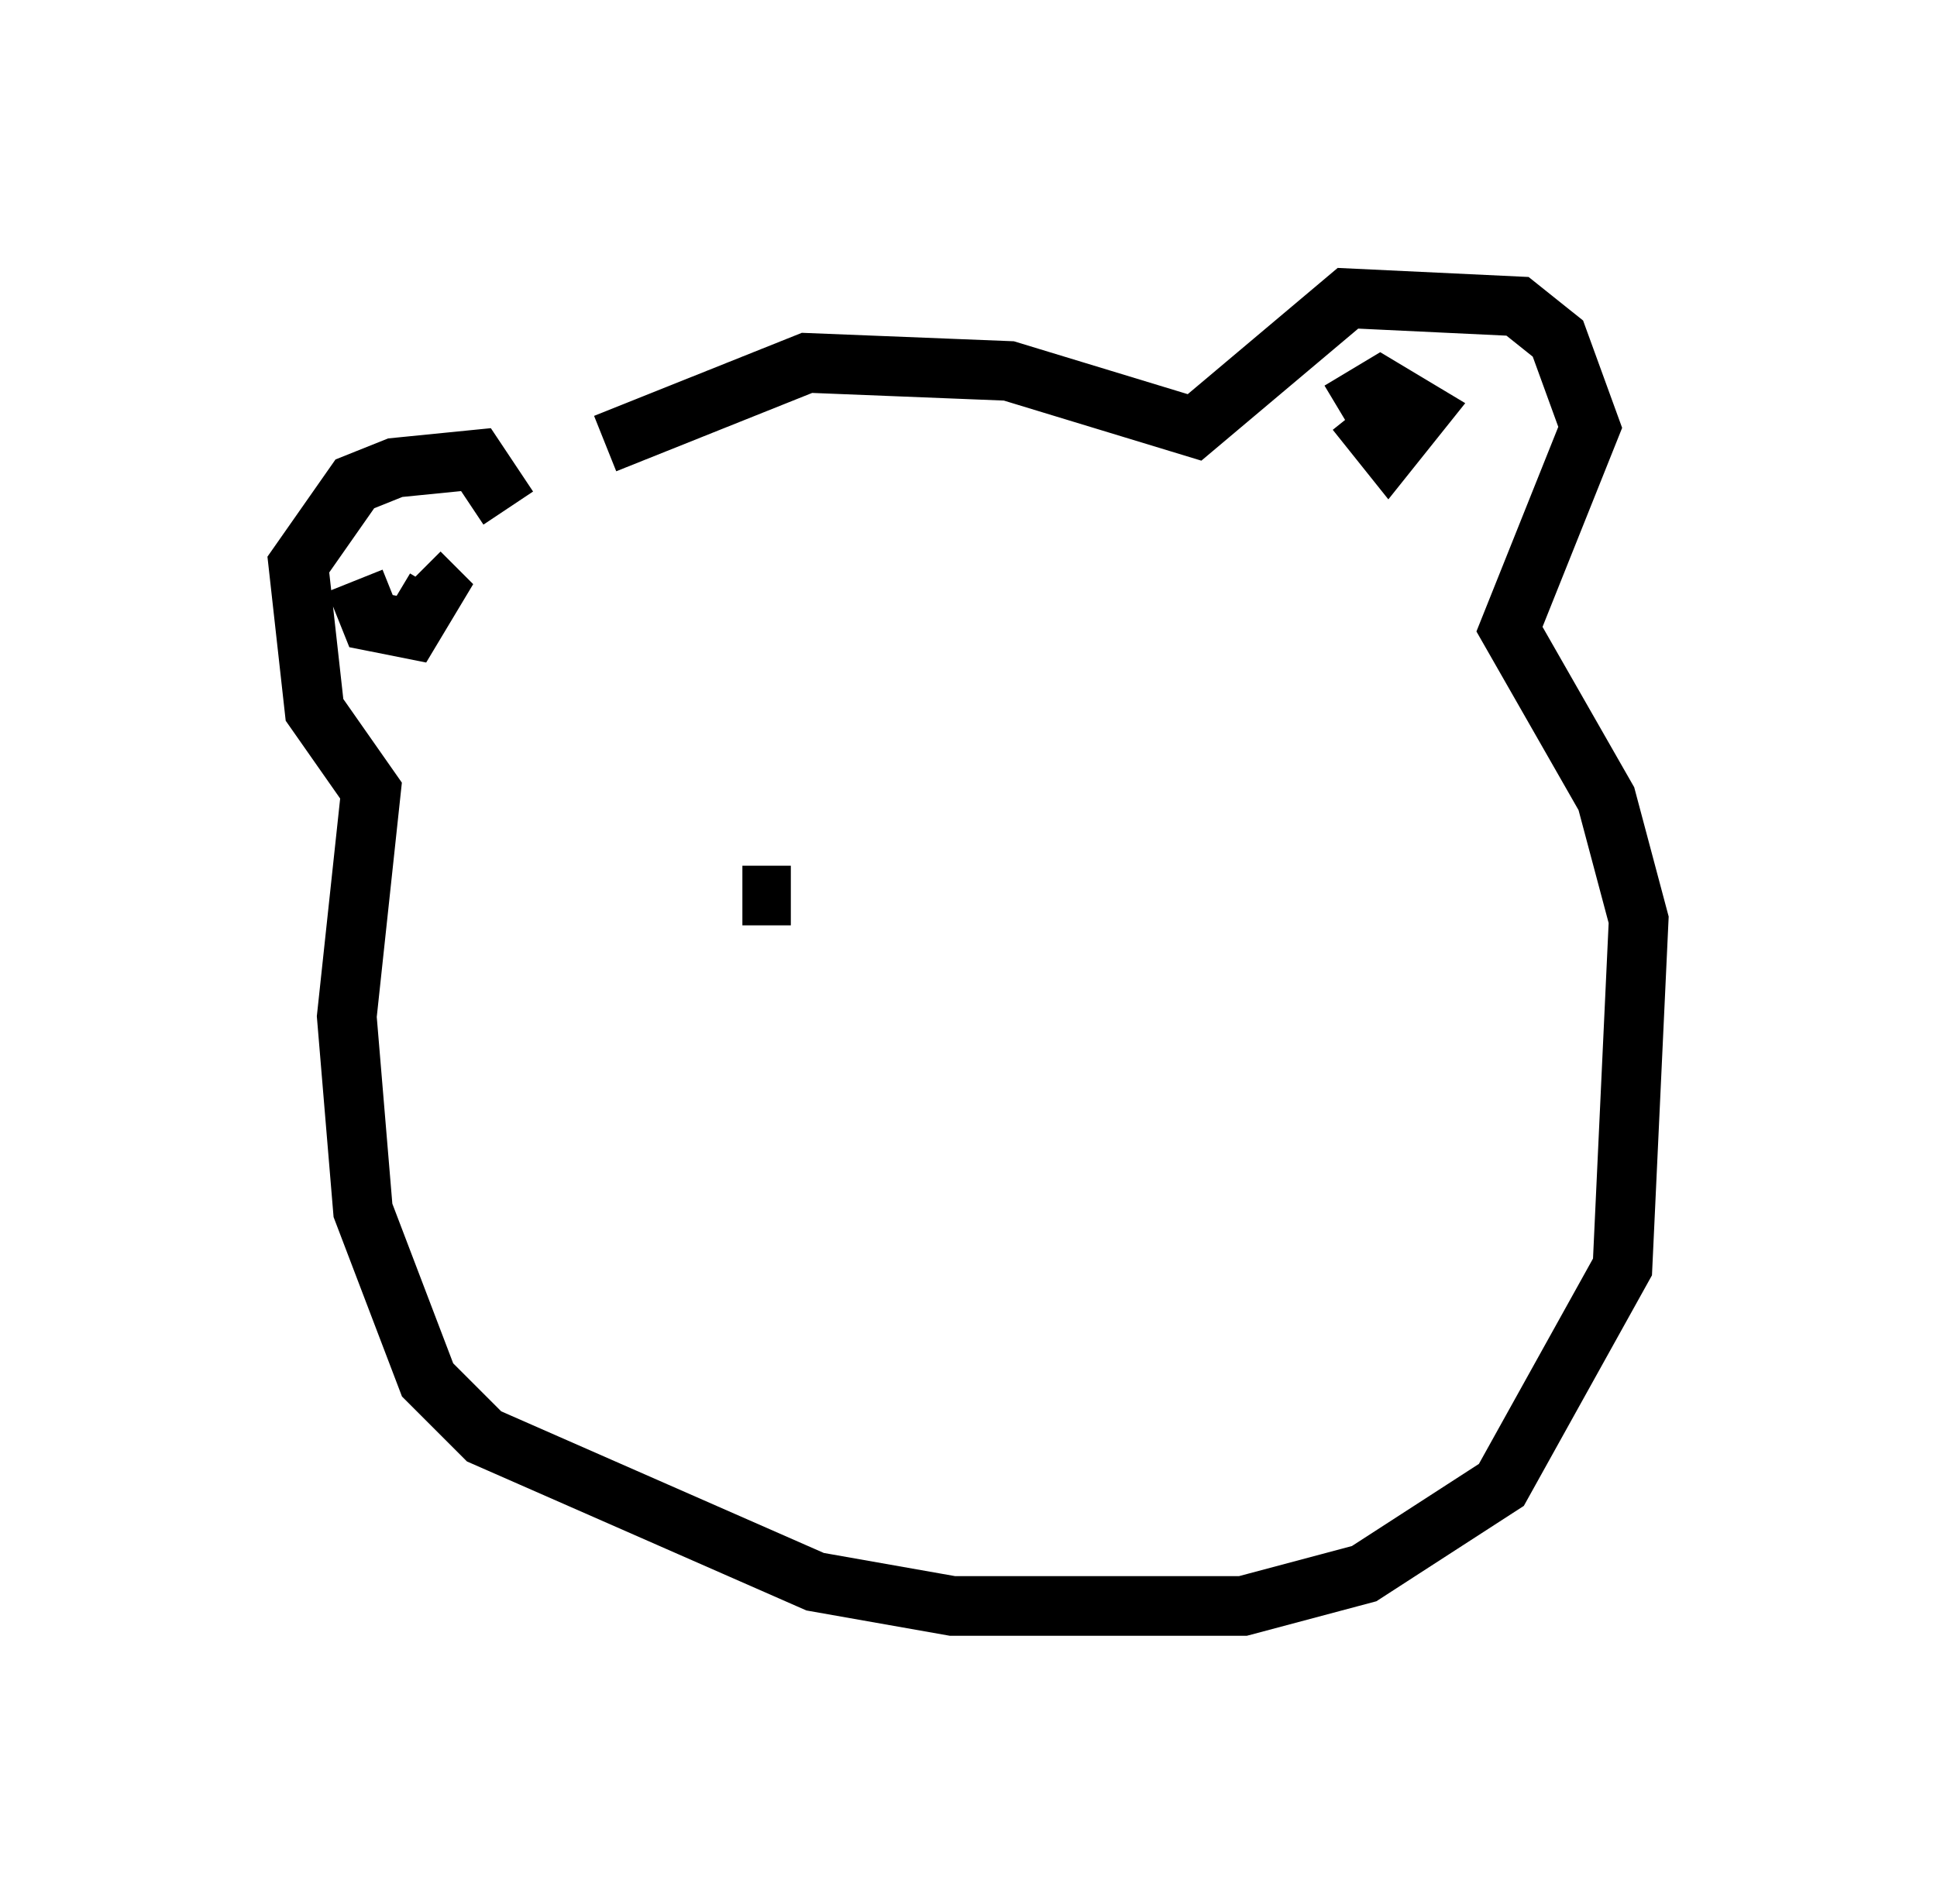<?xml version="1.0" encoding="utf-8" ?>
<svg baseProfile="full" height="31.921" version="1.1" width="32.463" xmlns="http://www.w3.org/2000/svg" xmlns:ev="http://www.w3.org/2001/xml-events" xmlns:xlink="http://www.w3.org/1999/xlink"><defs /><rect fill="white" height="31.921" width="32.463" x="0" y="0" /><path d="M8.383, 8.924 m1.759, -1.488 l3.383, -1.353 3.383, 0.135 l3.112, 0.947 2.571, -2.165 l2.842, 0.135 0.677, 0.541 l0.541, 1.488 -1.353, 3.383 l1.624, 2.842 0.541, 2.03 l-0.271, 5.819 -2.03, 3.654 l-2.3, 1.488 -2.03, 0.541 l-4.871, 0.0 -2.3, -0.406 l-5.548, -2.436 -0.947, -0.947 l-1.083, -2.842 -0.271, -3.248 l0.406, -3.789 -0.947, -1.353 l-0.271, -2.436 0.947, -1.353 l0.677, -0.271 1.353, -0.135 l0.541, 0.812 m-2.571, 1.218 l0.271, 0.677 0.677, 0.135 l0.406, -0.677 -0.271, -0.271 m15.697, -2.706 l0.541, 0.677 0.541, -0.677 l-0.677, -0.406 -0.677, 0.406 m-10.013, 8.119 l0.812, 0.0 m8.796, -0.135 l0.0, 0.0 " fill="none" stroke="black" stroke-width="1" /></svg>